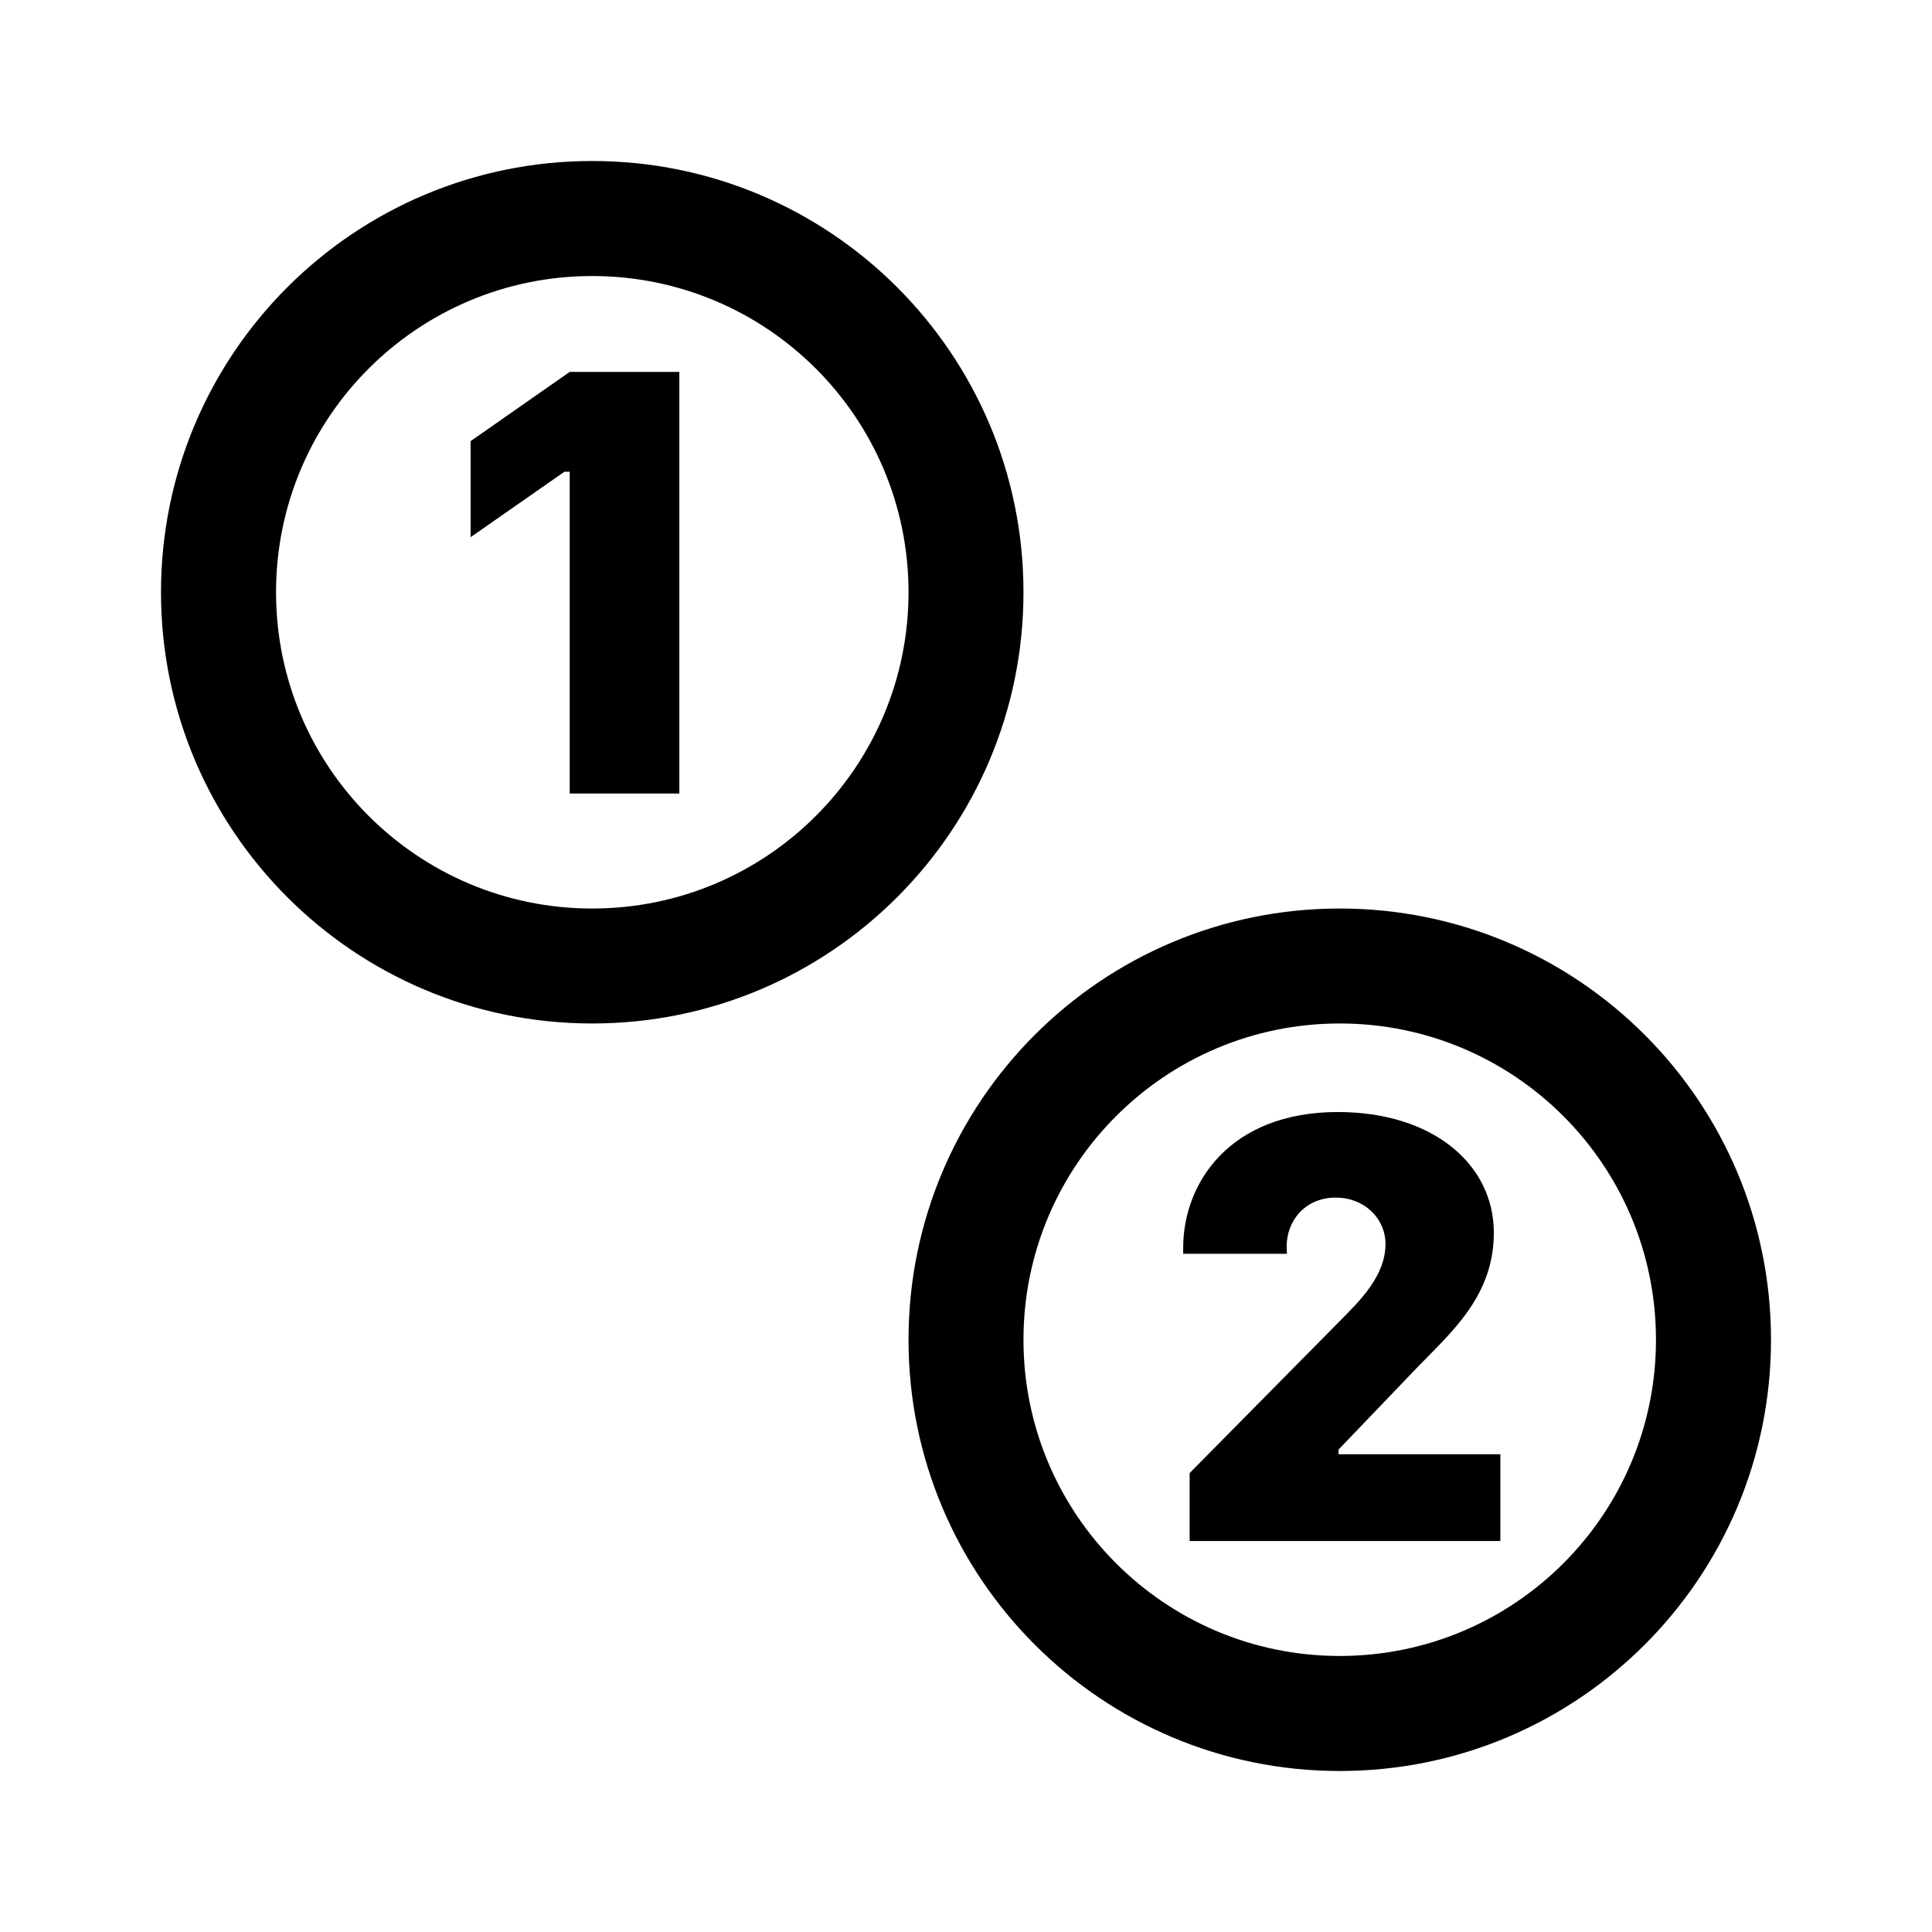 <svg fill="currentColor" viewBox="0 0 24 24" version="1.1" xmlns="http://www.w3.org/2000/svg" xmlns:xlink="http://www.w3.org/1999/xlink">
    <path d="M16.643,22 C13.684,22 11.286,19.602 11.286,16.643 C11.286,13.684 13.684,11.286 16.643,11.286 C19.602,11.286 22,13.684 22,16.643 C22,19.602 19.602,22 16.643,22 Z M16.643,20.571 C18.813,20.571 20.571,18.813 20.571,16.643 C20.571,14.473 18.813,12.714 16.643,12.714 C14.473,12.714 12.714,14.473 12.714,16.643 C12.714,18.813 14.473,20.571 16.643,20.571 Z M15.987,15.575 L14.698,15.575 L14.698,15.498 C14.698,14.696 15.277,13.814 16.62,13.814 C17.798,13.814 18.557,14.462 18.557,15.314 C18.557,16.097 18.032,16.546 17.613,16.979 L16.628,18.007 L16.628,18.065 L18.638,18.065 L18.638,19.143 L14.778,19.143 L14.778,18.299 L16.639,16.415 C16.911,16.143 17.211,15.84 17.211,15.452 C17.211,15.138 16.95,14.877 16.593,14.877 C16.213,14.877 15.983,15.164 15.983,15.487 C15.983,15.517 15.987,15.556 15.987,15.575 Z M7.357,12.714 C4.398,12.714 2,10.316 2,7.357 C2,4.398 4.398,2 7.357,2 C10.316,2 12.714,4.398 12.714,7.357 C12.714,10.316 10.316,12.714 7.357,12.714 Z M7.357,11.286 C9.527,11.286 11.286,9.527 11.286,7.357 C11.286,5.187 9.527,3.429 7.357,3.429 C5.187,3.429 3.429,5.187 3.429,7.357 C3.429,9.527 5.187,11.286 7.357,11.286 Z M8.439,9.857 L7.077,9.857 L7.077,5.86 L7.012,5.86 L5.846,6.673 L5.846,5.48 L7.077,4.62 L8.439,4.62 L8.439,9.857 Z" id="annotations_icon" ></path>
</svg>
